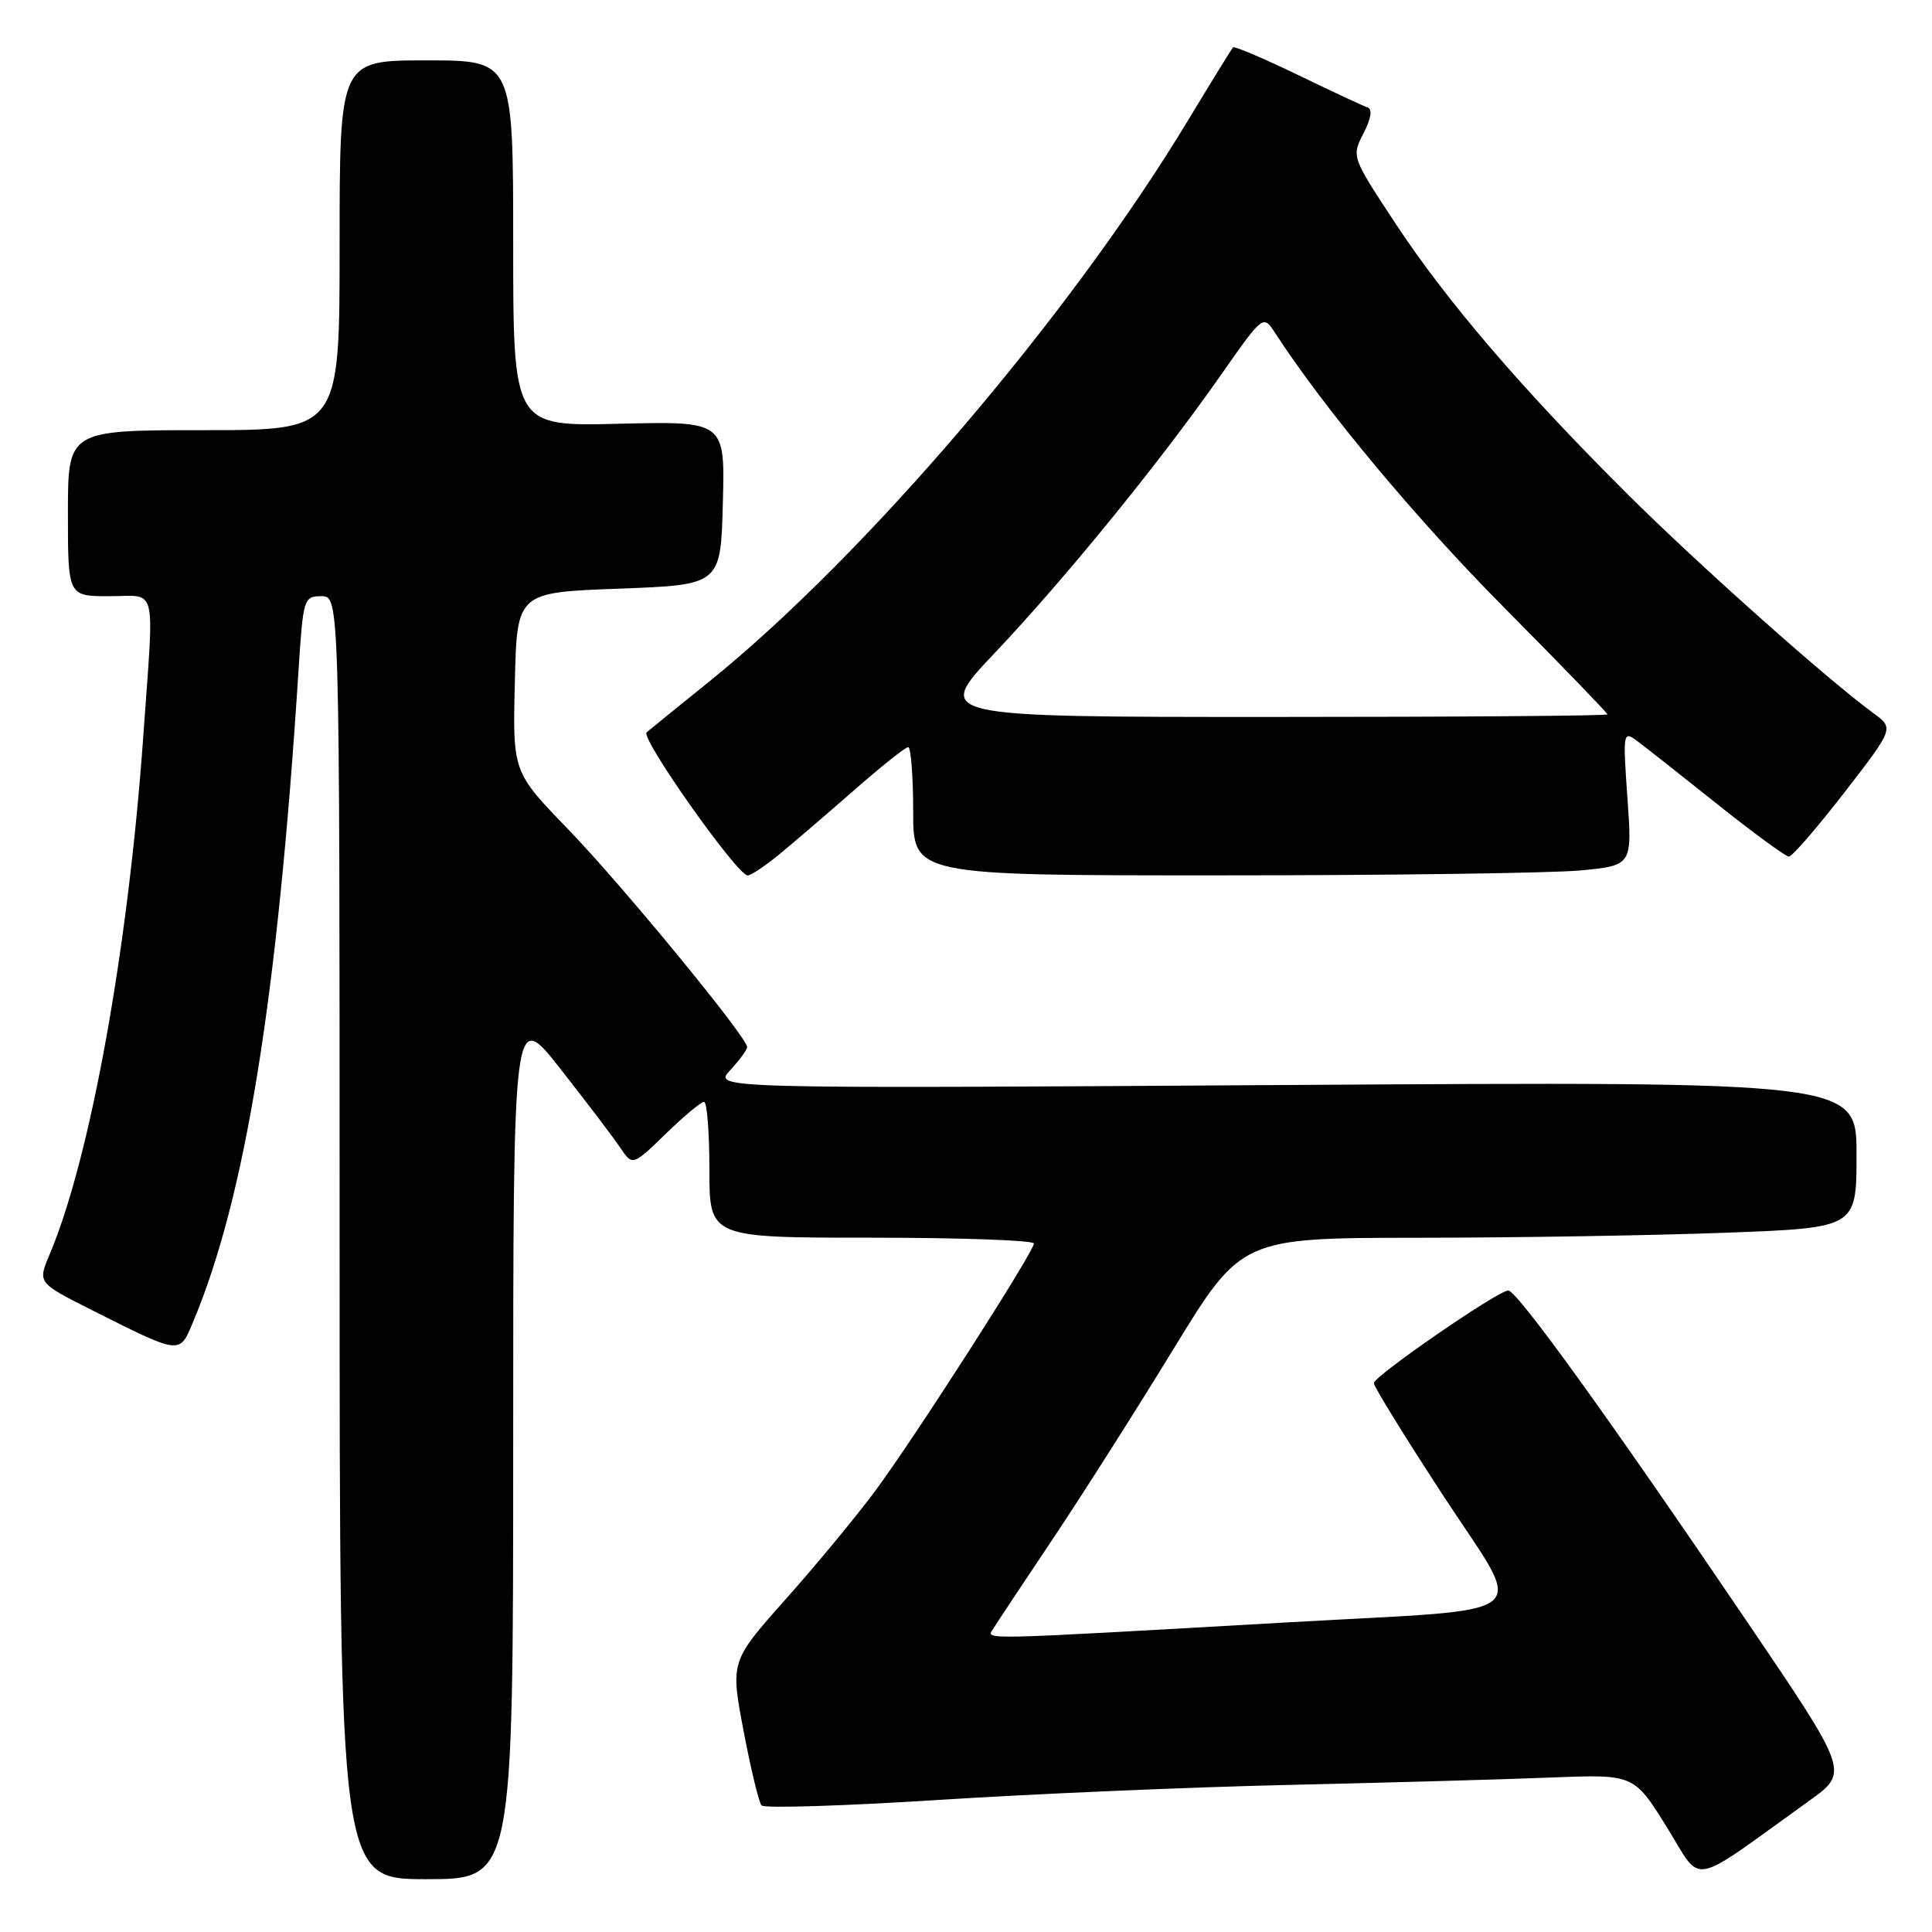 <?xml version="1.0" encoding="UTF-8" standalone="no"?>
<!DOCTYPE svg PUBLIC "-//W3C//DTD SVG 1.1//EN" "http://www.w3.org/Graphics/SVG/1.1/DTD/svg11.dtd" >
<svg xmlns="http://www.w3.org/2000/svg" xmlns:xlink="http://www.w3.org/1999/xlink" version="1.1" viewBox="0 0 256 256">
 <g >
 <path fill="currentColor"
d=" M 68.00 191.34 C 68.00 133.67 68.00 133.67 74.25 141.62 C 77.69 146.00 81.25 150.68 82.16 152.04 C 83.81 154.50 83.81 154.50 88.20 150.25 C 90.60 147.91 92.90 146.00 93.29 146.00 C 93.68 146.00 94.00 150.05 94.00 155.00 C 94.00 164.00 94.00 164.00 115.50 164.00 C 127.33 164.00 137.00 164.35 137.00 164.77 C 137.00 165.86 121.30 190.35 116.01 197.50 C 113.57 200.80 108.25 207.25 104.18 211.82 C 96.78 220.14 96.78 220.14 98.52 229.32 C 99.48 234.37 100.55 238.83 100.91 239.23 C 101.27 239.63 111.81 239.30 124.35 238.50 C 136.88 237.70 157.80 236.80 170.82 236.51 C 183.84 236.21 199.45 235.78 205.50 235.53 C 216.50 235.10 216.50 235.10 220.84 242.07 C 225.71 249.87 223.47 250.28 239.76 238.59 C 245.01 234.82 245.01 234.82 231.59 215.02 C 213.24 187.95 201.02 171.00 199.85 171.00 C 198.51 171.00 182.09 182.31 182.04 183.27 C 182.02 183.69 186.23 190.52 191.40 198.43 C 202.14 214.85 204.35 213.06 171.00 214.95 C 129.05 217.34 130.70 217.30 131.58 215.86 C 132.04 215.11 135.58 209.77 139.46 203.98 C 143.33 198.20 150.55 186.84 155.50 178.74 C 164.50 164.03 164.50 164.03 188.00 164.01 C 200.93 164.00 219.26 163.70 228.75 163.34 C 246.00 162.69 246.00 162.69 246.00 152.99 C 246.00 143.30 246.00 143.30 170.25 143.77 C 94.50 144.25 94.50 144.25 96.75 141.81 C 97.99 140.47 99.00 139.09 99.00 138.74 C 99.00 137.44 82.39 117.23 75.29 109.89 C 67.93 102.29 67.93 102.29 68.22 90.39 C 68.50 78.50 68.50 78.50 82.00 78.00 C 95.50 77.50 95.50 77.50 95.78 66.65 C 96.07 55.81 96.07 55.81 82.03 56.15 C 68.00 56.50 68.00 56.50 68.00 32.25 C 68.00 8.00 68.00 8.00 56.50 8.00 C 45.00 8.00 45.00 8.00 45.00 32.50 C 45.00 57.00 45.00 57.00 27.00 57.00 C 9.00 57.00 9.00 57.00 9.00 68.00 C 9.00 79.00 9.00 79.00 14.50 79.00 C 20.93 79.00 20.44 77.00 18.99 97.50 C 16.99 125.70 11.97 153.48 6.57 166.23 C 4.99 169.97 4.99 169.97 12.09 173.55 C 24.00 179.54 23.76 179.51 25.56 175.22 C 32.51 158.73 36.78 132.35 39.56 88.75 C 40.17 79.29 40.26 79.00 42.59 79.00 C 45.00 79.00 45.00 79.00 45.00 164.00 C 45.00 249.00 45.00 249.00 56.50 249.00 C 68.00 249.00 68.00 249.00 68.00 191.34 Z  M 103.17 113.28 C 105.00 111.78 109.46 107.95 113.09 104.78 C 116.71 101.60 119.97 99.00 120.34 99.00 C 120.70 99.00 121.00 102.83 121.00 107.50 C 121.00 116.00 121.00 116.00 161.75 115.99 C 184.16 115.99 205.60 115.69 209.39 115.34 C 216.28 114.68 216.28 114.68 215.64 105.72 C 215.03 97.11 215.08 96.81 216.86 98.13 C 217.88 98.88 222.66 102.65 227.48 106.50 C 232.31 110.35 236.61 113.50 237.04 113.50 C 237.47 113.50 240.78 109.67 244.40 105.00 C 250.97 96.50 250.97 96.50 248.24 94.50 C 242.12 90.03 224.90 74.69 215.57 65.39 C 201.60 51.47 191.72 39.94 184.92 29.63 C 179.09 20.78 179.08 20.75 180.67 17.67 C 181.68 15.71 181.88 14.46 181.21 14.24 C 180.63 14.04 176.46 12.10 171.94 9.91 C 167.42 7.73 163.57 6.09 163.39 6.28 C 163.20 6.46 160.54 10.79 157.46 15.88 C 141.89 41.71 114.73 73.55 94.00 90.29 C 89.88 93.61 86.13 96.66 85.68 97.04 C 84.82 97.78 97.69 116.00 99.07 116.00 C 99.50 116.00 101.34 114.77 103.17 113.28 Z  M 131.78 86.55 C 141.11 76.70 153.64 61.31 161.70 49.80 C 167.38 41.69 167.38 41.69 168.94 44.09 C 175.47 54.15 187.57 68.67 199.21 80.41 C 206.80 88.06 213.00 94.48 213.00 94.66 C 213.00 94.85 192.93 95.00 168.39 95.00 C 123.78 95.00 123.78 95.00 131.78 86.55 Z "/>
</g>
</svg>